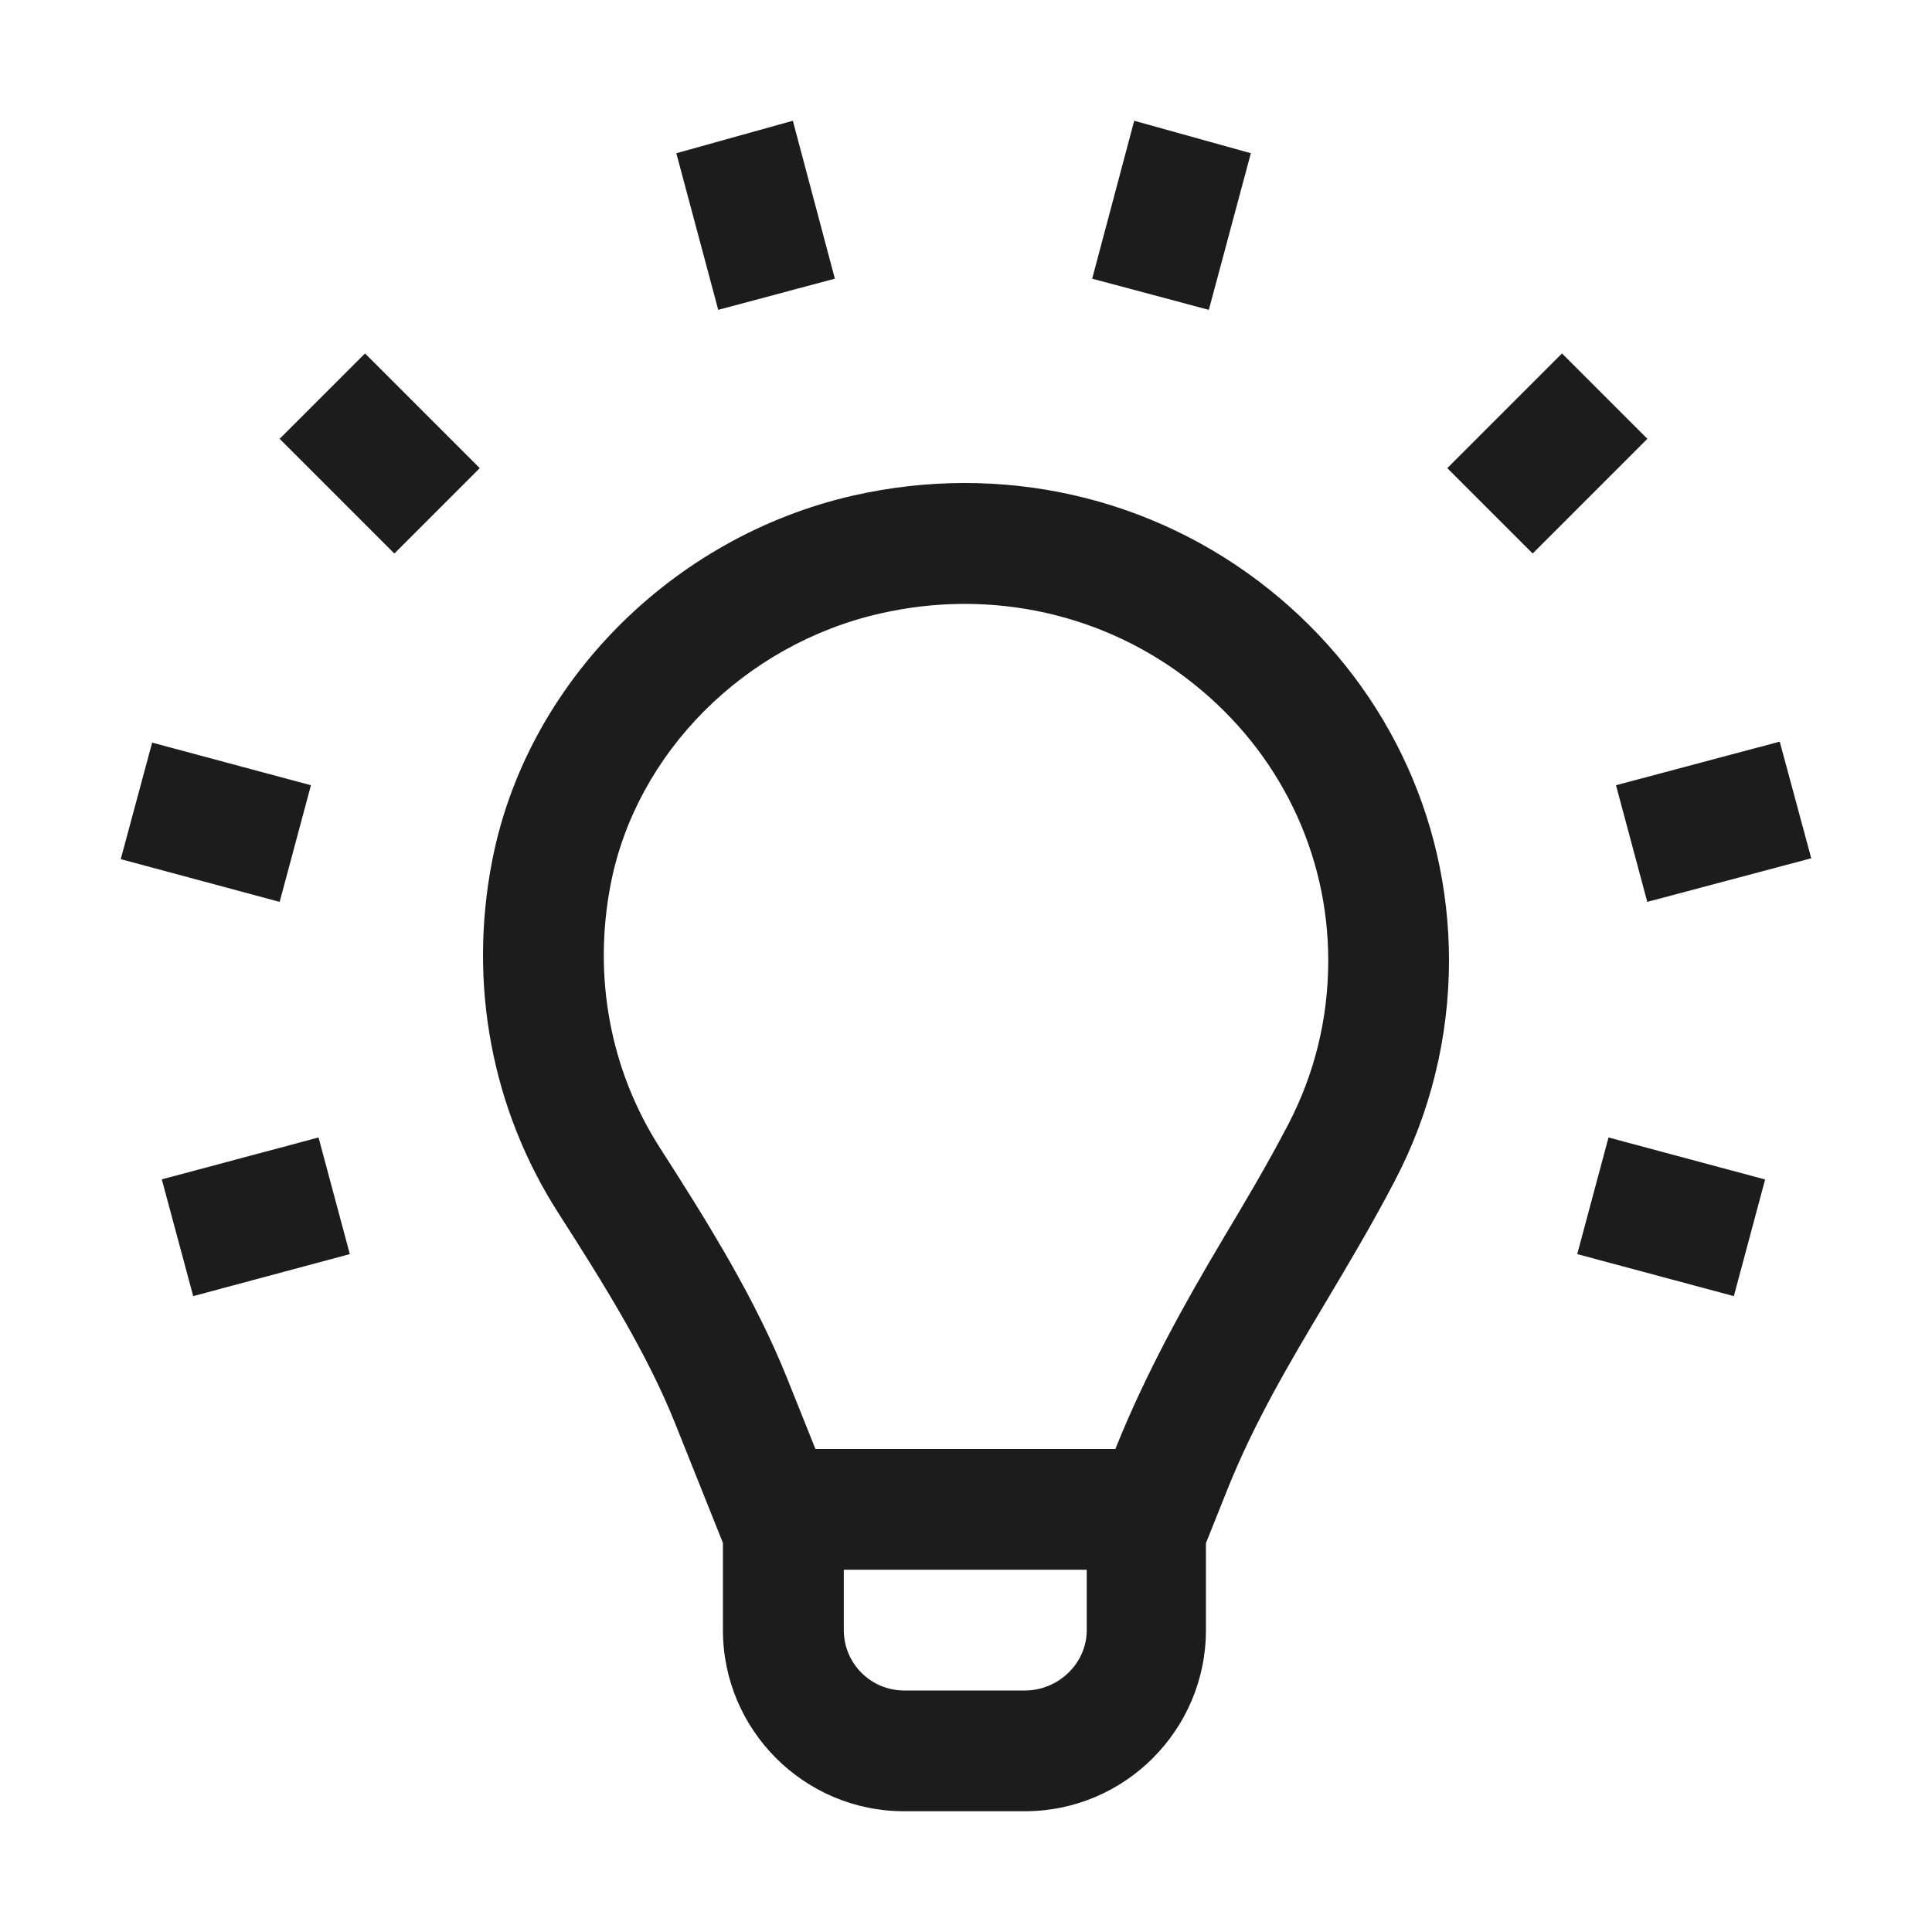<svg xmlns="http://www.w3.org/2000/svg" width="16" height="16" viewBox="0 0 16 16"><path fill="#1c1c1c"  d="M10.509 4.88c-.966-.771-2.221-1.053-3.443-.776-1.503.342-2.705 1.557-2.99 3.024-.199 1.021-.004 2.057.548 2.918.378.589.736 1.165.965 1.737l.398.995v.722c0 .827.673 1.5 1.5 1.5h1c.827 0 1.5-.673 1.5-1.5v-.72l.177-.443c.226-.564.515-1.05.821-1.563.19-.319.382-.642.564-.991.296-.561.451-1.193.451-1.829 0-1.197-.543-2.317-1.491-3.074zM9 13.5c0 .276-.236.5-.512.5h-1c-.276 0-.5-.224-.5-.5V13H9v.5zm1.665-4.181c-.174.333-.357.64-.538.943-.312.525-.635 1.101-.89 1.738H6.753l-.235-.587c-.262-.654-.647-1.275-1.052-1.906-.413-.643-.558-1.42-.408-2.187.211-1.084 1.107-1.984 2.23-2.239.921-.211 1.871.001 2.597.582.709.565 1.115 1.4 1.115 2.291 0 .482-.113.941-.335 1.365zM5.948 2.566l-.347-1.297L6.566 1l.348 1.308-.966.258zm-2.925.361l.95.95-.707.707-.95-.95.707-.707zm-.707 4.542L1 7.115l.26-.965 1.315.353-.259.966zm.322 1.951l.259.966-1.297.348-.26-.967 1.298-.347zm7.373-6.854l-.966-.258L9.393 1l.966.269-.348 1.297zm3.632 1.068l-.95.95-.707-.707.95-.95.707.707zm-.26 2.869l1.356-.361.261.966-1.358.361-.259-.966zm-.062 2.917l1.297.348-.259.966-1.297-.348.259-.966z"/></svg>